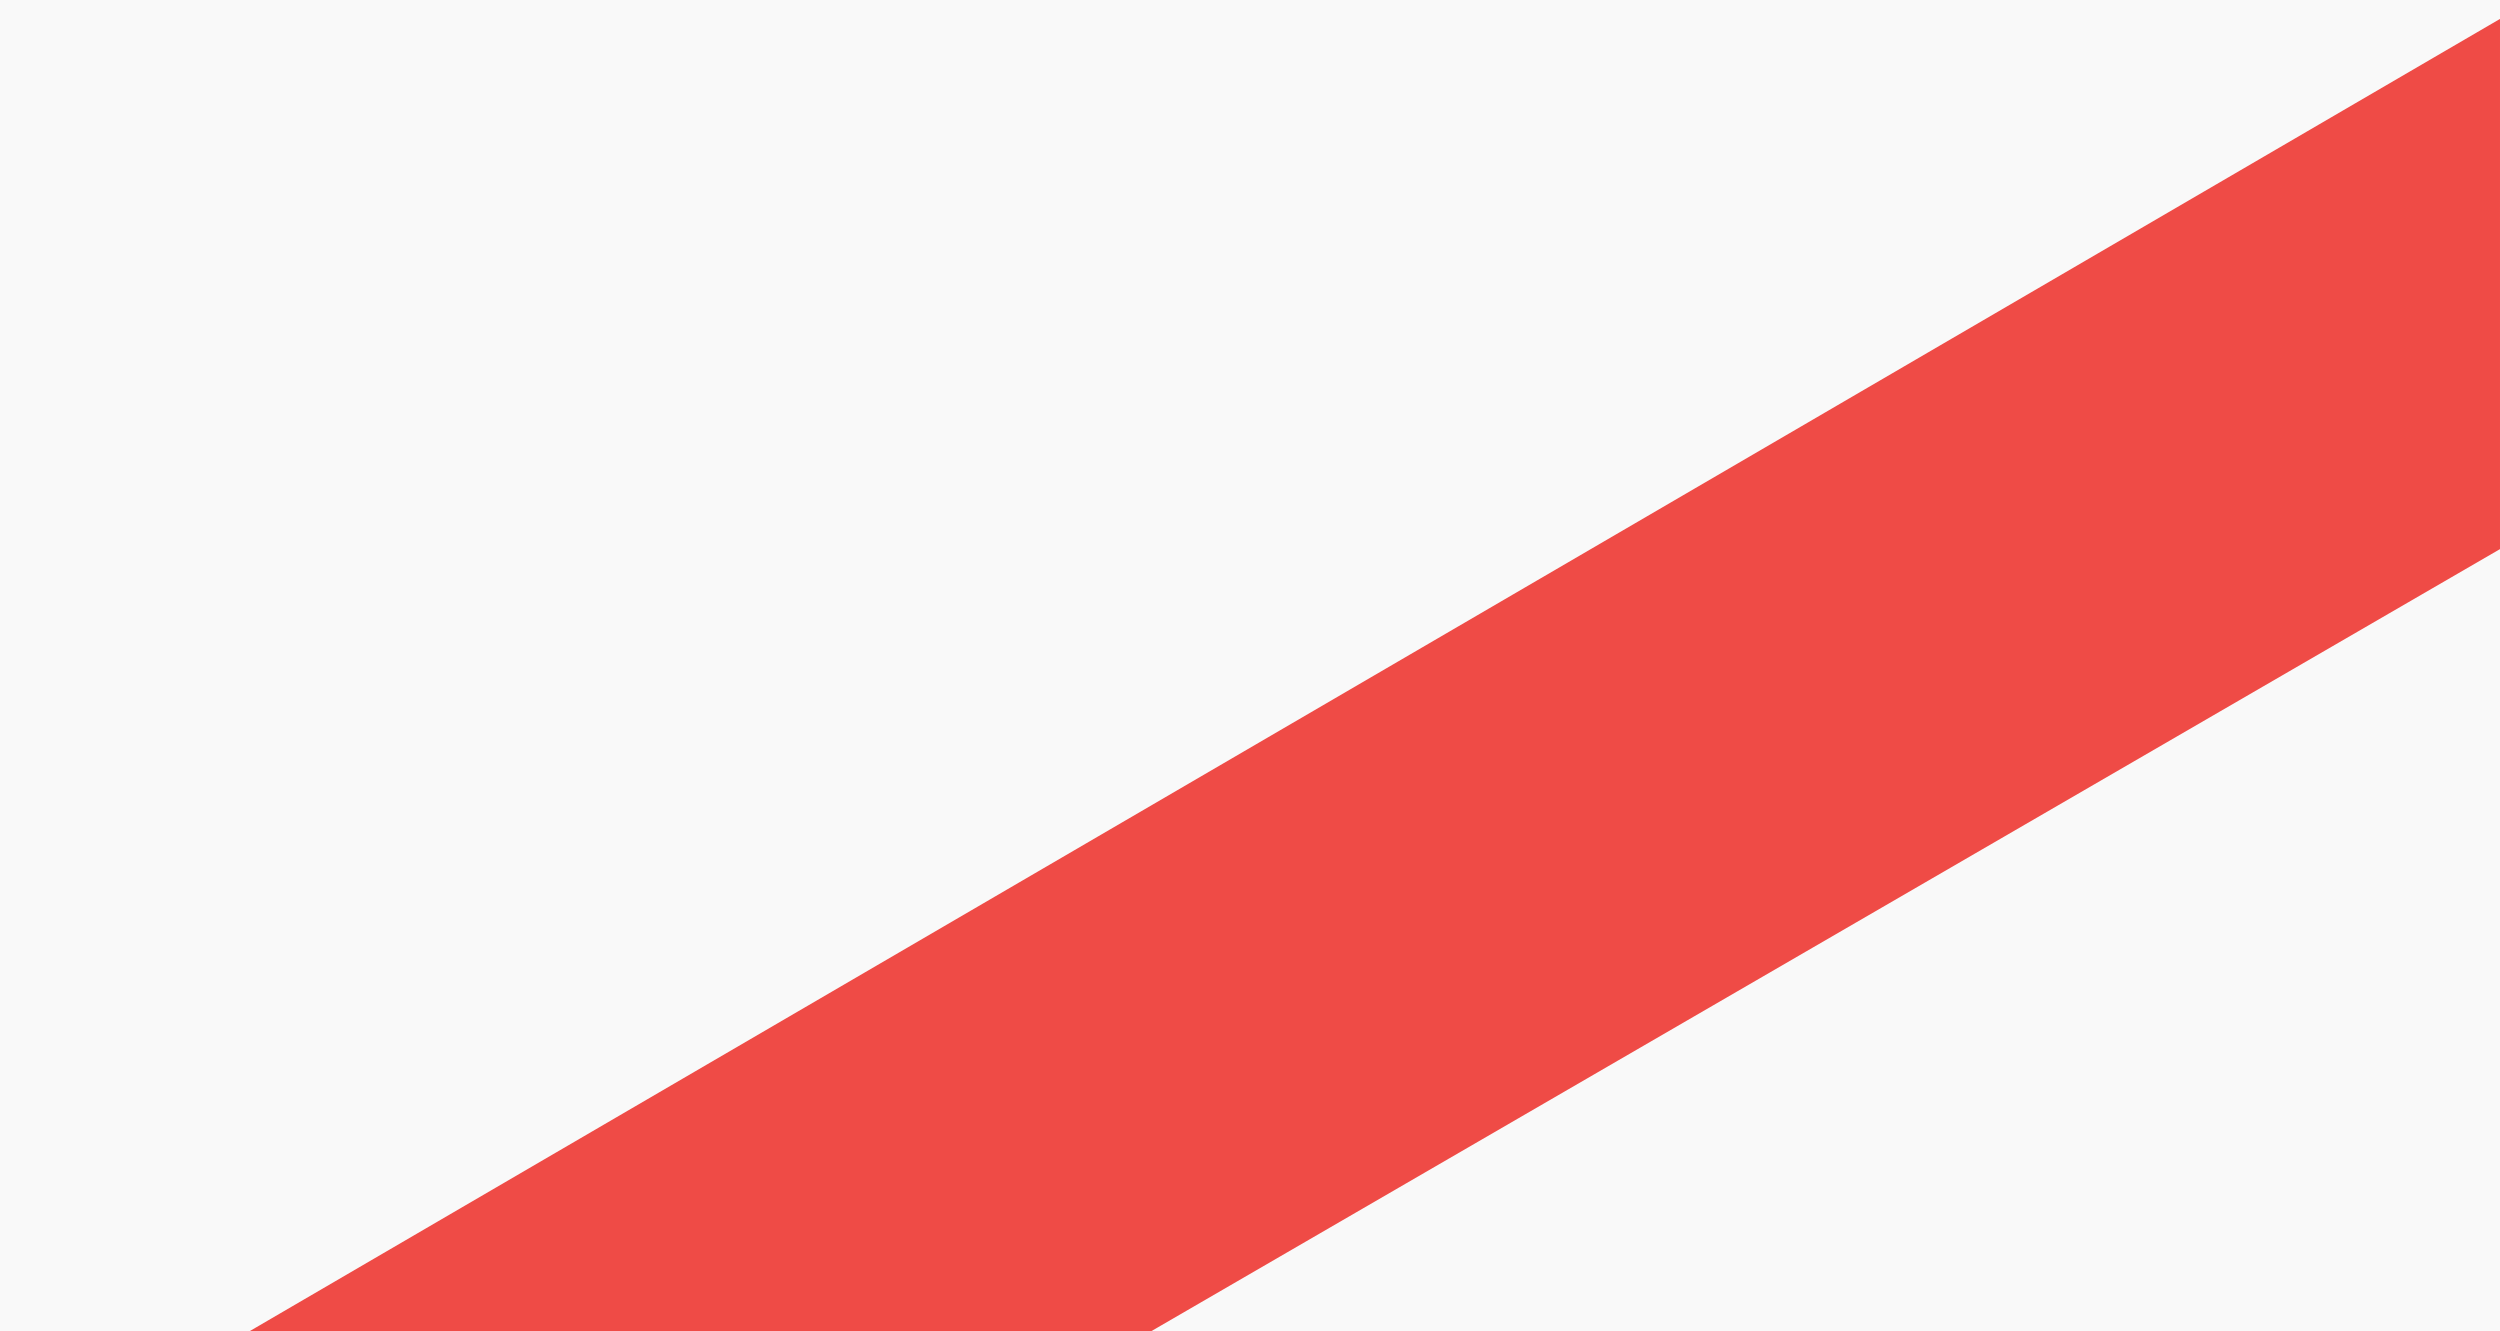 <?xml version="1.0" encoding="UTF-8"?>
<svg width="648px" height="345px" viewBox="0 0 648 345" version="1.1" xmlns="http://www.w3.org/2000/svg" xmlns:xlink="http://www.w3.org/1999/xlink">
    <title>bg</title>
    <g id="Projects" stroke="none" stroke-width="1" fill="none" fill-rule="evenodd">
        <g id="Lilly-Award" transform="translate(0, -58)">
            <g id="bg" transform="translate(0, 58)">
                <rect id="background" fill="#F9F9F9" x="0" y="0" width="648" height="345"></rect>
                <path d="M647.999,4.903 L647.999,142.328 L298.478,344.999 L64.774,344.999 L647.999,4.903 Z" id="Combined-Shape" fill="#EF4B46"></path>
            </g>
        </g>
    </g>
</svg>